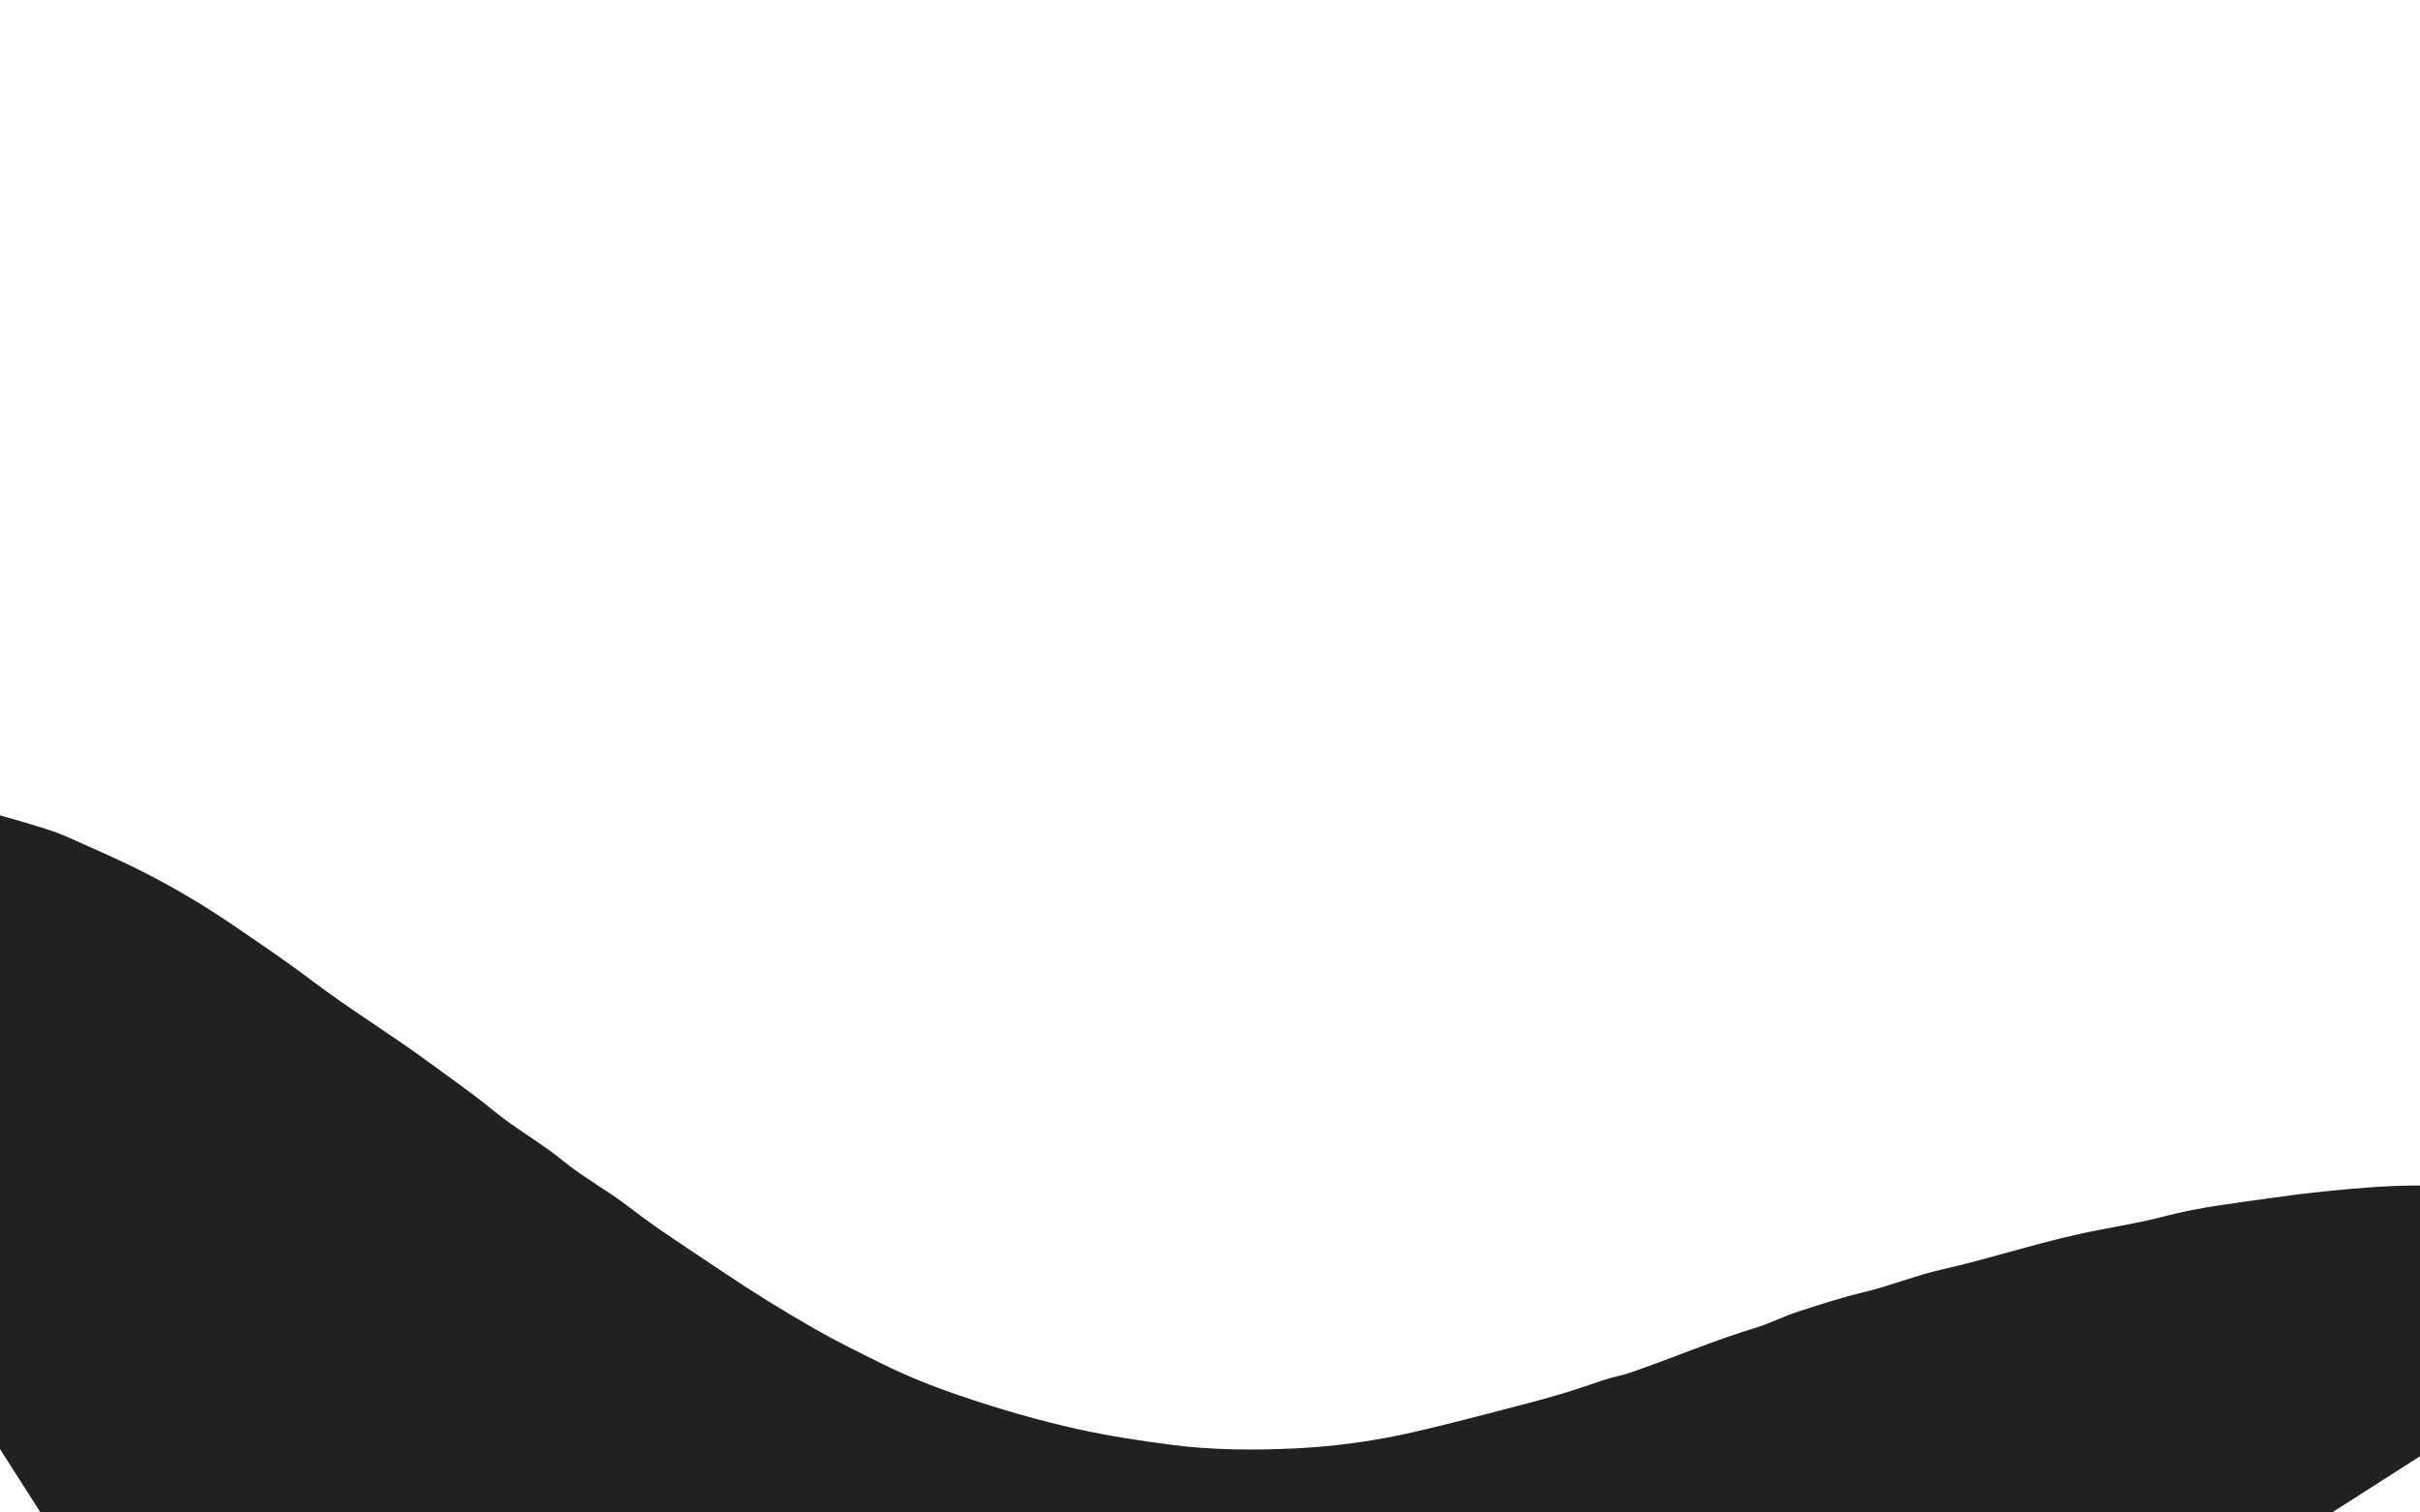 <svg xmlns="http://www.w3.org/2000/svg" xmlns:xlink="http://www.w3.org/1999/xlink" width="1280" zoomAndPan="magnify" viewBox="0 0 960 600" height="800" preserveAspectRatio="xMidYMid meet" version="1.0"><defs><clipPath id="931dc82425"><path d="M 0 310 L 960 310 L 960 600 L 0 600 Z M 0 310 " clip-rule="nonzero"/></clipPath><clipPath id="c19354e6c5"><path d="M 278.777 1013.387 L -169.508 311.891 L 651.434 -212.723 L 1099.715 488.773 Z M 278.777 1013.387 " clip-rule="nonzero"/></clipPath><clipPath id="f945bb04b5"><path d="M 278.777 1013.387 L -169.508 311.891 L 651.434 -212.723 L 1099.715 488.773 Z M 278.777 1013.387 " clip-rule="nonzero"/></clipPath></defs><g clip-path="url(#931dc82425)"><g clip-path="url(#c19354e6c5)"><g clip-path="url(#f945bb04b5)"><path fill="#212121" d="M 1098.941 487.465 C 1097.91 489.891 1096.148 490.699 1094.578 491.703 C 825.387 663.738 556.195 835.762 286.992 1007.777 C 279.645 1012.477 279.633 1012.457 274.949 1005.125 C 128.234 775.539 -18.477 545.961 -165.164 316.355 C -166.145 314.82 -168.344 313.105 -167.488 311.582 C -166.52 309.844 -163.809 310.48 -161.855 310.59 C -149.852 311.242 -137.859 310.203 -125.863 310.242 C -114.191 310.273 -102.465 309.812 -90.812 310.387 C -82.664 310.789 -74.492 311.176 -66.34 312.602 C -56.004 314.41 -45.426 314.75 -34.957 315.84 C -20.832 317.312 -7.258 321.266 6.285 325.254 C 13.469 327.363 20.77 329.336 27.57 332.391 C 37.797 336.98 48.117 341.422 58.113 346.559 C 69.934 352.633 81.371 359.441 92.273 366.879 C 103.078 374.246 113.93 381.586 124.406 389.508 C 139.137 400.652 155.008 410.262 169.887 421.219 C 178.59 427.625 187.52 433.809 195.859 440.66 C 204.625 447.844 214.543 453.305 223.246 460.414 C 231.566 467.211 241.059 472.258 249.473 478.785 C 261.121 487.828 273.582 495.664 285.746 503.879 C 297.91 512.094 310.43 519.879 323.242 527.191 C 331.91 532.148 340.844 536.5 349.719 540.914 C 359.496 545.766 369.68 549.848 380.078 553.406 C 395.789 558.789 411.699 563.449 427.879 567.012 C 439.895 569.656 452.09 571.516 464.305 573.113 C 480.785 575.266 497.375 575.367 513.867 574.574 C 530.18 573.785 546.418 571.496 562.422 567.734 C 577.723 564.133 592.941 560.109 608.137 556.125 C 617.383 553.695 626.656 550.797 635.75 547.594 C 639.262 546.352 643.02 545.781 646.555 544.574 C 663.281 538.852 679.535 531.832 696.488 526.715 C 702.109 525.02 707.406 522.238 712.996 520.418 C 721.746 517.566 730.539 514.715 739.484 512.578 C 749.879 510.094 759.766 506.004 770.188 503.648 C 788.449 499.523 806.254 493.652 824.574 489.594 C 835.949 487.078 847.516 485.441 858.758 482.484 C 872.789 478.785 887.148 477.234 901.398 475.172 C 914.938 473.223 928.594 471.82 942.301 470.867 C 961.691 469.523 980.965 470.73 1000.254 471.98 C 1009.281 472.574 1018.25 474.137 1027.285 474.699 C 1051.551 476.219 1074.961 482.168 1098.941 487.465 Z M 1098.941 487.465 " fill-opacity="1" fill-rule="nonzero"/></g></g></g></svg>